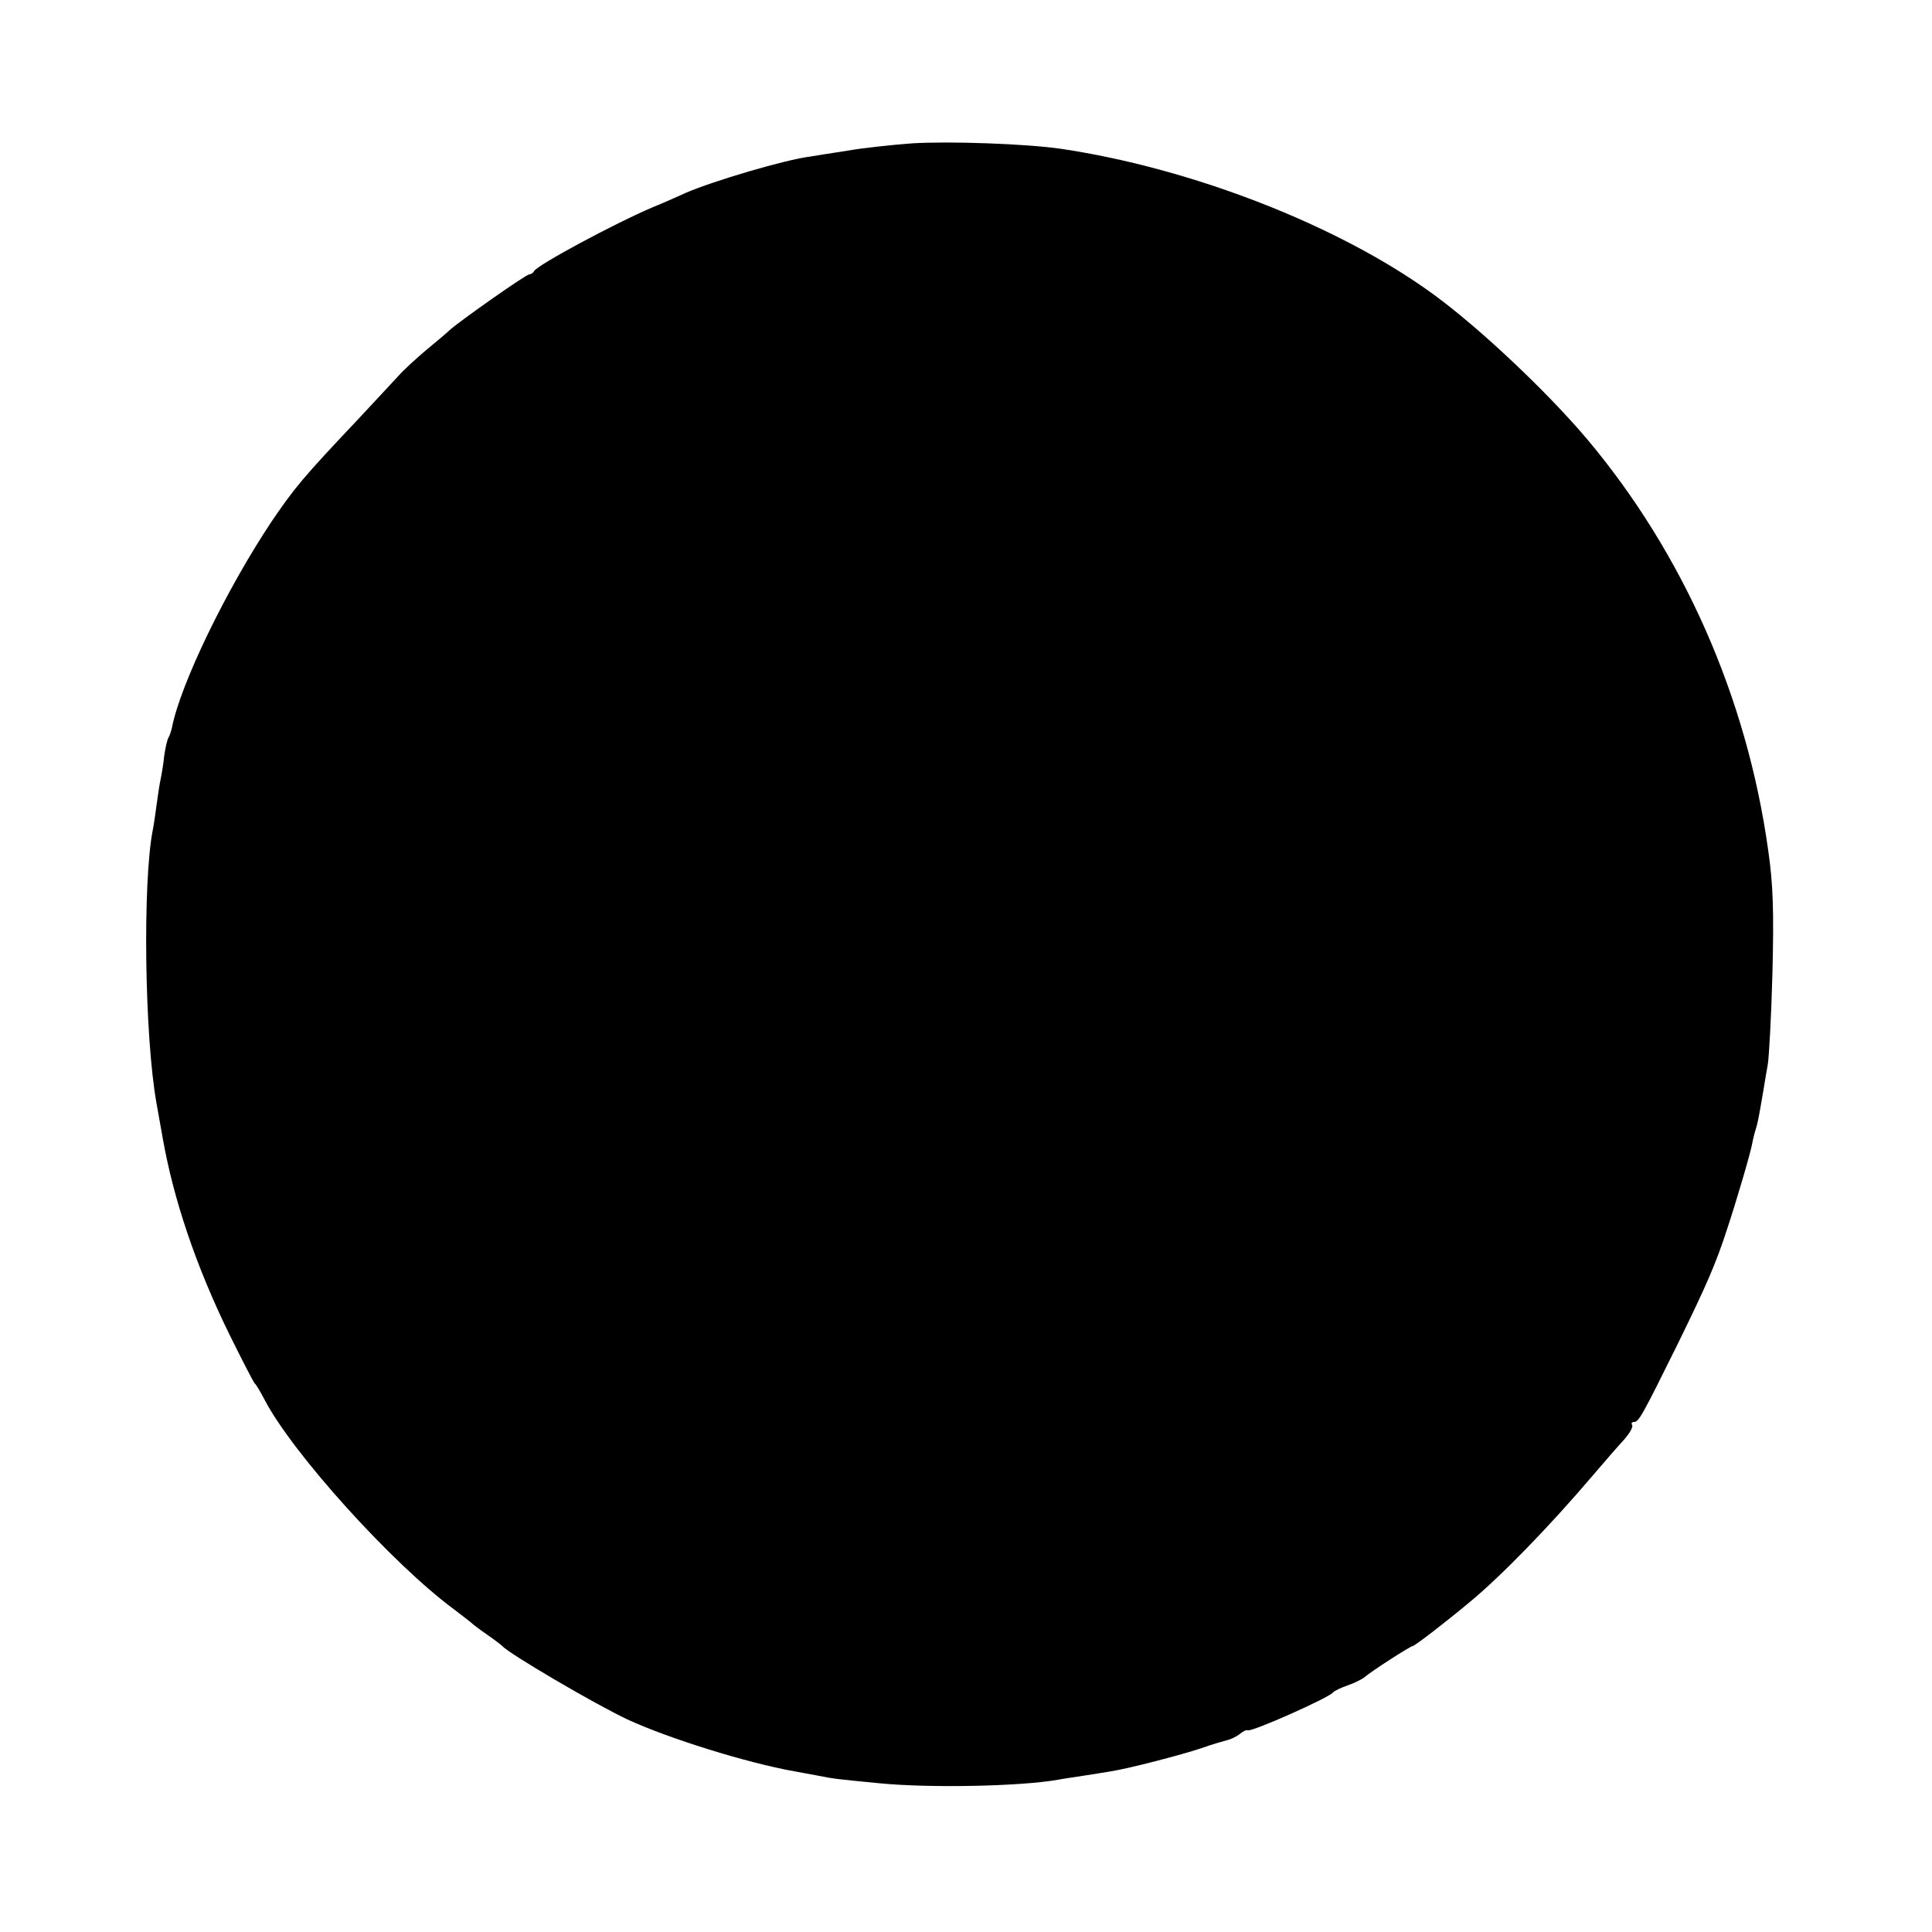 <?xml version="1.0" standalone="no"?>
<!DOCTYPE svg PUBLIC "-//W3C//DTD SVG 20010904//EN"
 "http://www.w3.org/TR/2001/REC-SVG-20010904/DTD/svg10.dtd">
<svg version="1.0" xmlns="http://www.w3.org/2000/svg"
 width="500pt" height="500pt" viewBox="0 0 500 500"
 preserveAspectRatio="xMidYMid meet">
<g transform="translate(0,500) scale(0.1,-0.1)"
fill="#000000" stroke="none">
<path d="M2360 4629 c-53 -4 -128 -12 -167 -19 -40 -6 -83 -13 -95 -15 -66 -8
-254 -64 -323 -94 -22 -10 -60 -27 -85 -37 -97 -41 -302 -151 -308 -166 -2 -4
-8 -8 -12 -8 -9 0 -183 -123 -206 -144 -6 -6 -33 -29 -60 -51 -26 -22 -60 -53
-74 -69 -14 -15 -62 -67 -107 -115 -140 -148 -161 -174 -219 -259 -117 -175
-237 -422 -259 -535 -2 -9 -6 -21 -9 -26 -3 -4 -8 -26 -11 -47 -2 -21 -7 -50
-10 -64 -3 -14 -7 -43 -10 -65 -3 -22 -7 -51 -10 -65 -26 -136 -21 -532 10
-705 3 -16 10 -57 16 -90 28 -159 86 -331 171 -505 34 -69 64 -127 67 -130 4
-3 15 -22 26 -43 72 -138 330 -424 490 -542 22 -17 42 -32 45 -35 3 -3 21 -17
40 -30 19 -13 37 -27 40 -30 16 -19 239 -150 324 -190 106 -49 308 -112 431
-134 11 -2 38 -7 60 -11 45 -9 48 -9 160 -20 133 -13 366 -8 463 9 9 2 38 6
63 10 25 4 59 9 75 12 45 7 184 43 234 60 25 9 53 17 64 20 10 2 25 9 34 16 8
7 18 12 21 10 10 -5 210 84 221 98 3 4 20 12 37 18 18 6 38 16 45 22 16 14
118 80 124 80 5 0 87 63 149 115 80 66 207 197 315 324 30 35 67 78 82 94 15
17 25 34 22 39 -3 4 -1 8 5 8 12 0 21 16 112 200 75 153 100 210 129 300 24
72 61 198 65 222 2 11 6 27 9 36 5 16 7 26 20 102 3 19 8 49 11 65 3 17 9 122
12 235 4 160 2 231 -11 320 -55 395 -220 768 -469 1064 -104 123 -279 288
-397 374 -245 179 -627 327 -965 377 -90 13 -288 20 -385 14z"/>
</g>
</svg>
